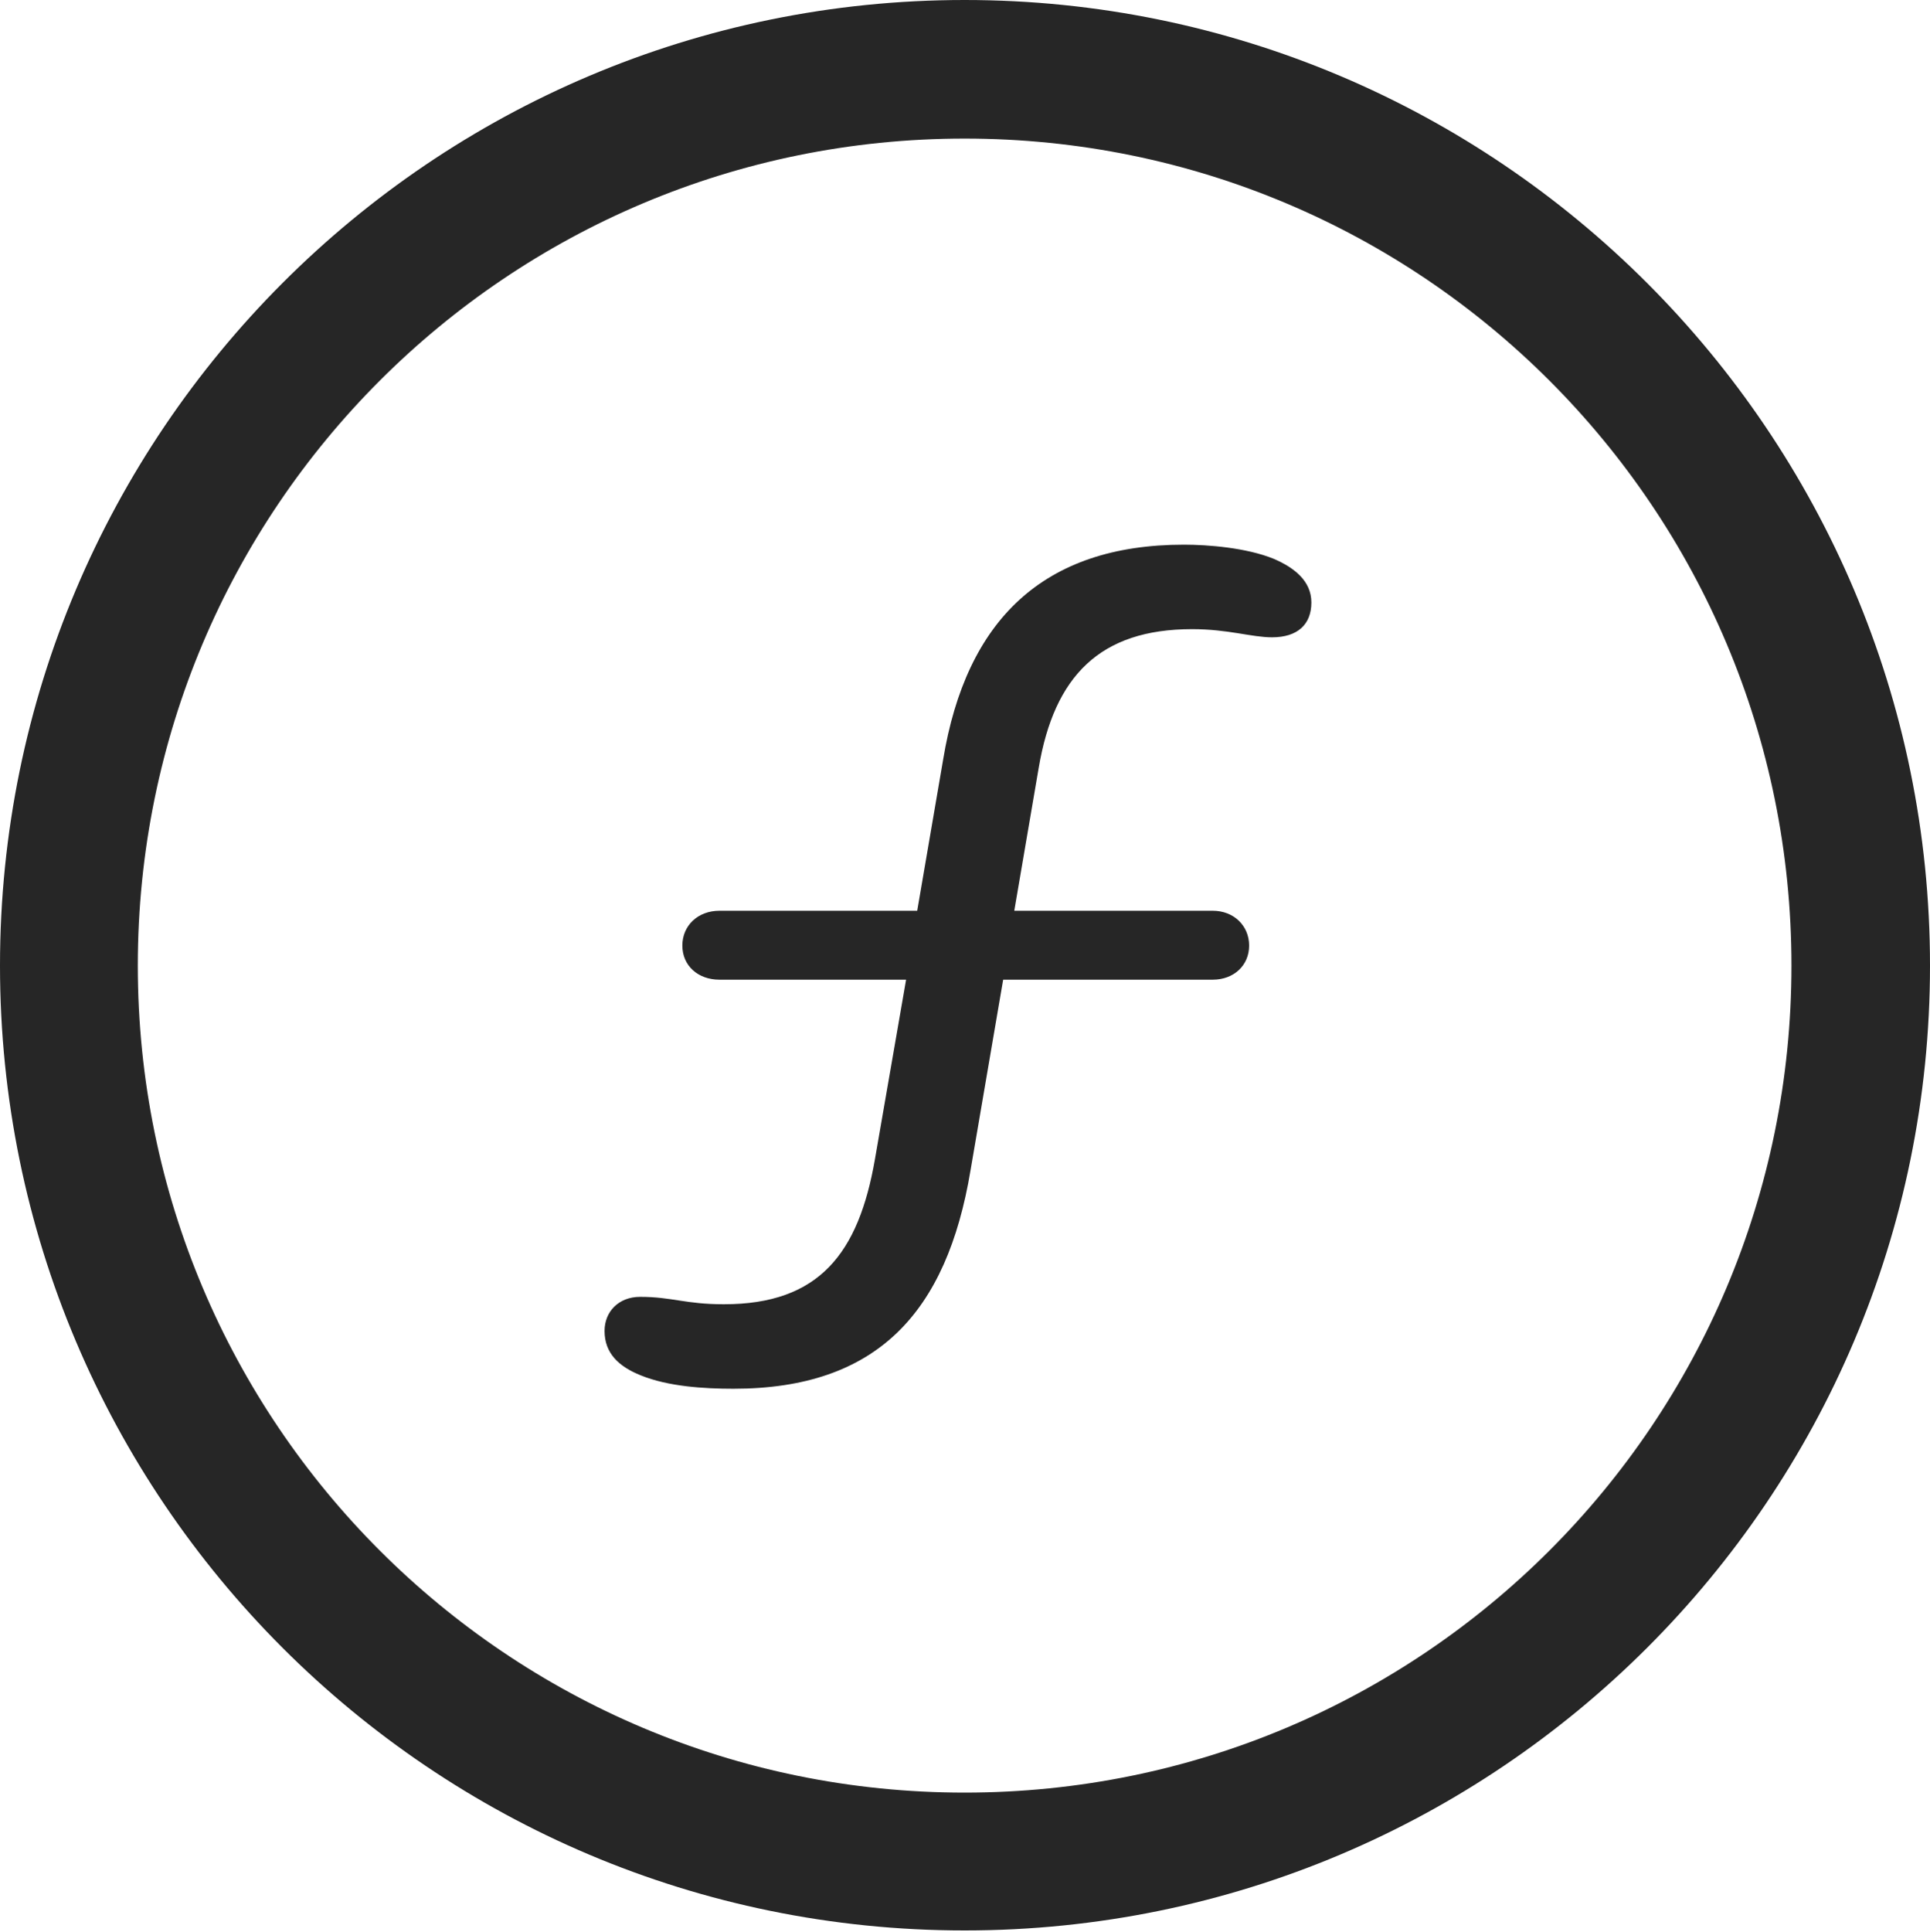 <?xml version="1.0" encoding="UTF-8"?>
<!--Generator: Apple Native CoreSVG 326-->
<!DOCTYPE svg
PUBLIC "-//W3C//DTD SVG 1.1//EN"
       "http://www.w3.org/Graphics/SVG/1.1/DTD/svg11.dtd">
<svg version="1.1" xmlns="http://www.w3.org/2000/svg" xmlns:xlink="http://www.w3.org/1999/xlink" viewBox="0 0 651.25 651.75">
 <g>
  <rect height="651.75" opacity="0" width="651.25" x="0" y="0"/>
  <path d="M325.5 651.25C505.25 651.25 651.25 505.5 651.25 325.75C651.25 146 505.25 0 325.5 0C145.75 0 0 146 0 325.75C0 505.5 145.75 651.25 325.5 651.25ZM325.5 604.75C171.25 604.75 46.5 480 46.5 325.75C46.5 171.5 171.25 46.75 325.5 46.75C479.75 46.75 604.5 171.5 604.5 325.75C604.5 480 479.75 604.75 325.5 604.75Z" fill="black" fill-opacity="0.85"/>
  <path d="M247.5 468.5C296 468.5 319.5 442.75 327.5 394.75L338.5 330.5L409.25 330.5C416.25 330.5 421.5 325.75 421.5 319C421.5 312.25 416.25 307.25 409.25 307.25L342.25 307.25L350.5 259C355.75 228 371.25 212.25 402.25 212.25C414.5 212.25 422.25 215 429.25 215C437.75 215 442.5 210.75 442.5 203.25C442.5 196 436.75 191.5 429.75 188.5C420.5 184.75 407.5 183.75 399.5 183.75C352 183.75 326 209.25 318.25 256.25L309.5 307.25L242.75 307.25C235.5 307.25 230.25 312.25 230.25 319C230.25 325.75 235.5 330.5 242.75 330.5L305.75 330.5L295.25 391C289.75 422.75 276.5 440 244.25 440C231.25 440 226.75 437.5 216 437.5C208.75 437.5 204 442.5 204 449C204 456.5 208.75 461 216.25 464C225.5 467.75 237.5 468.5 247.5 468.5Z" fill="black" fill-opacity="0.85"/>
 </g>
</svg>
